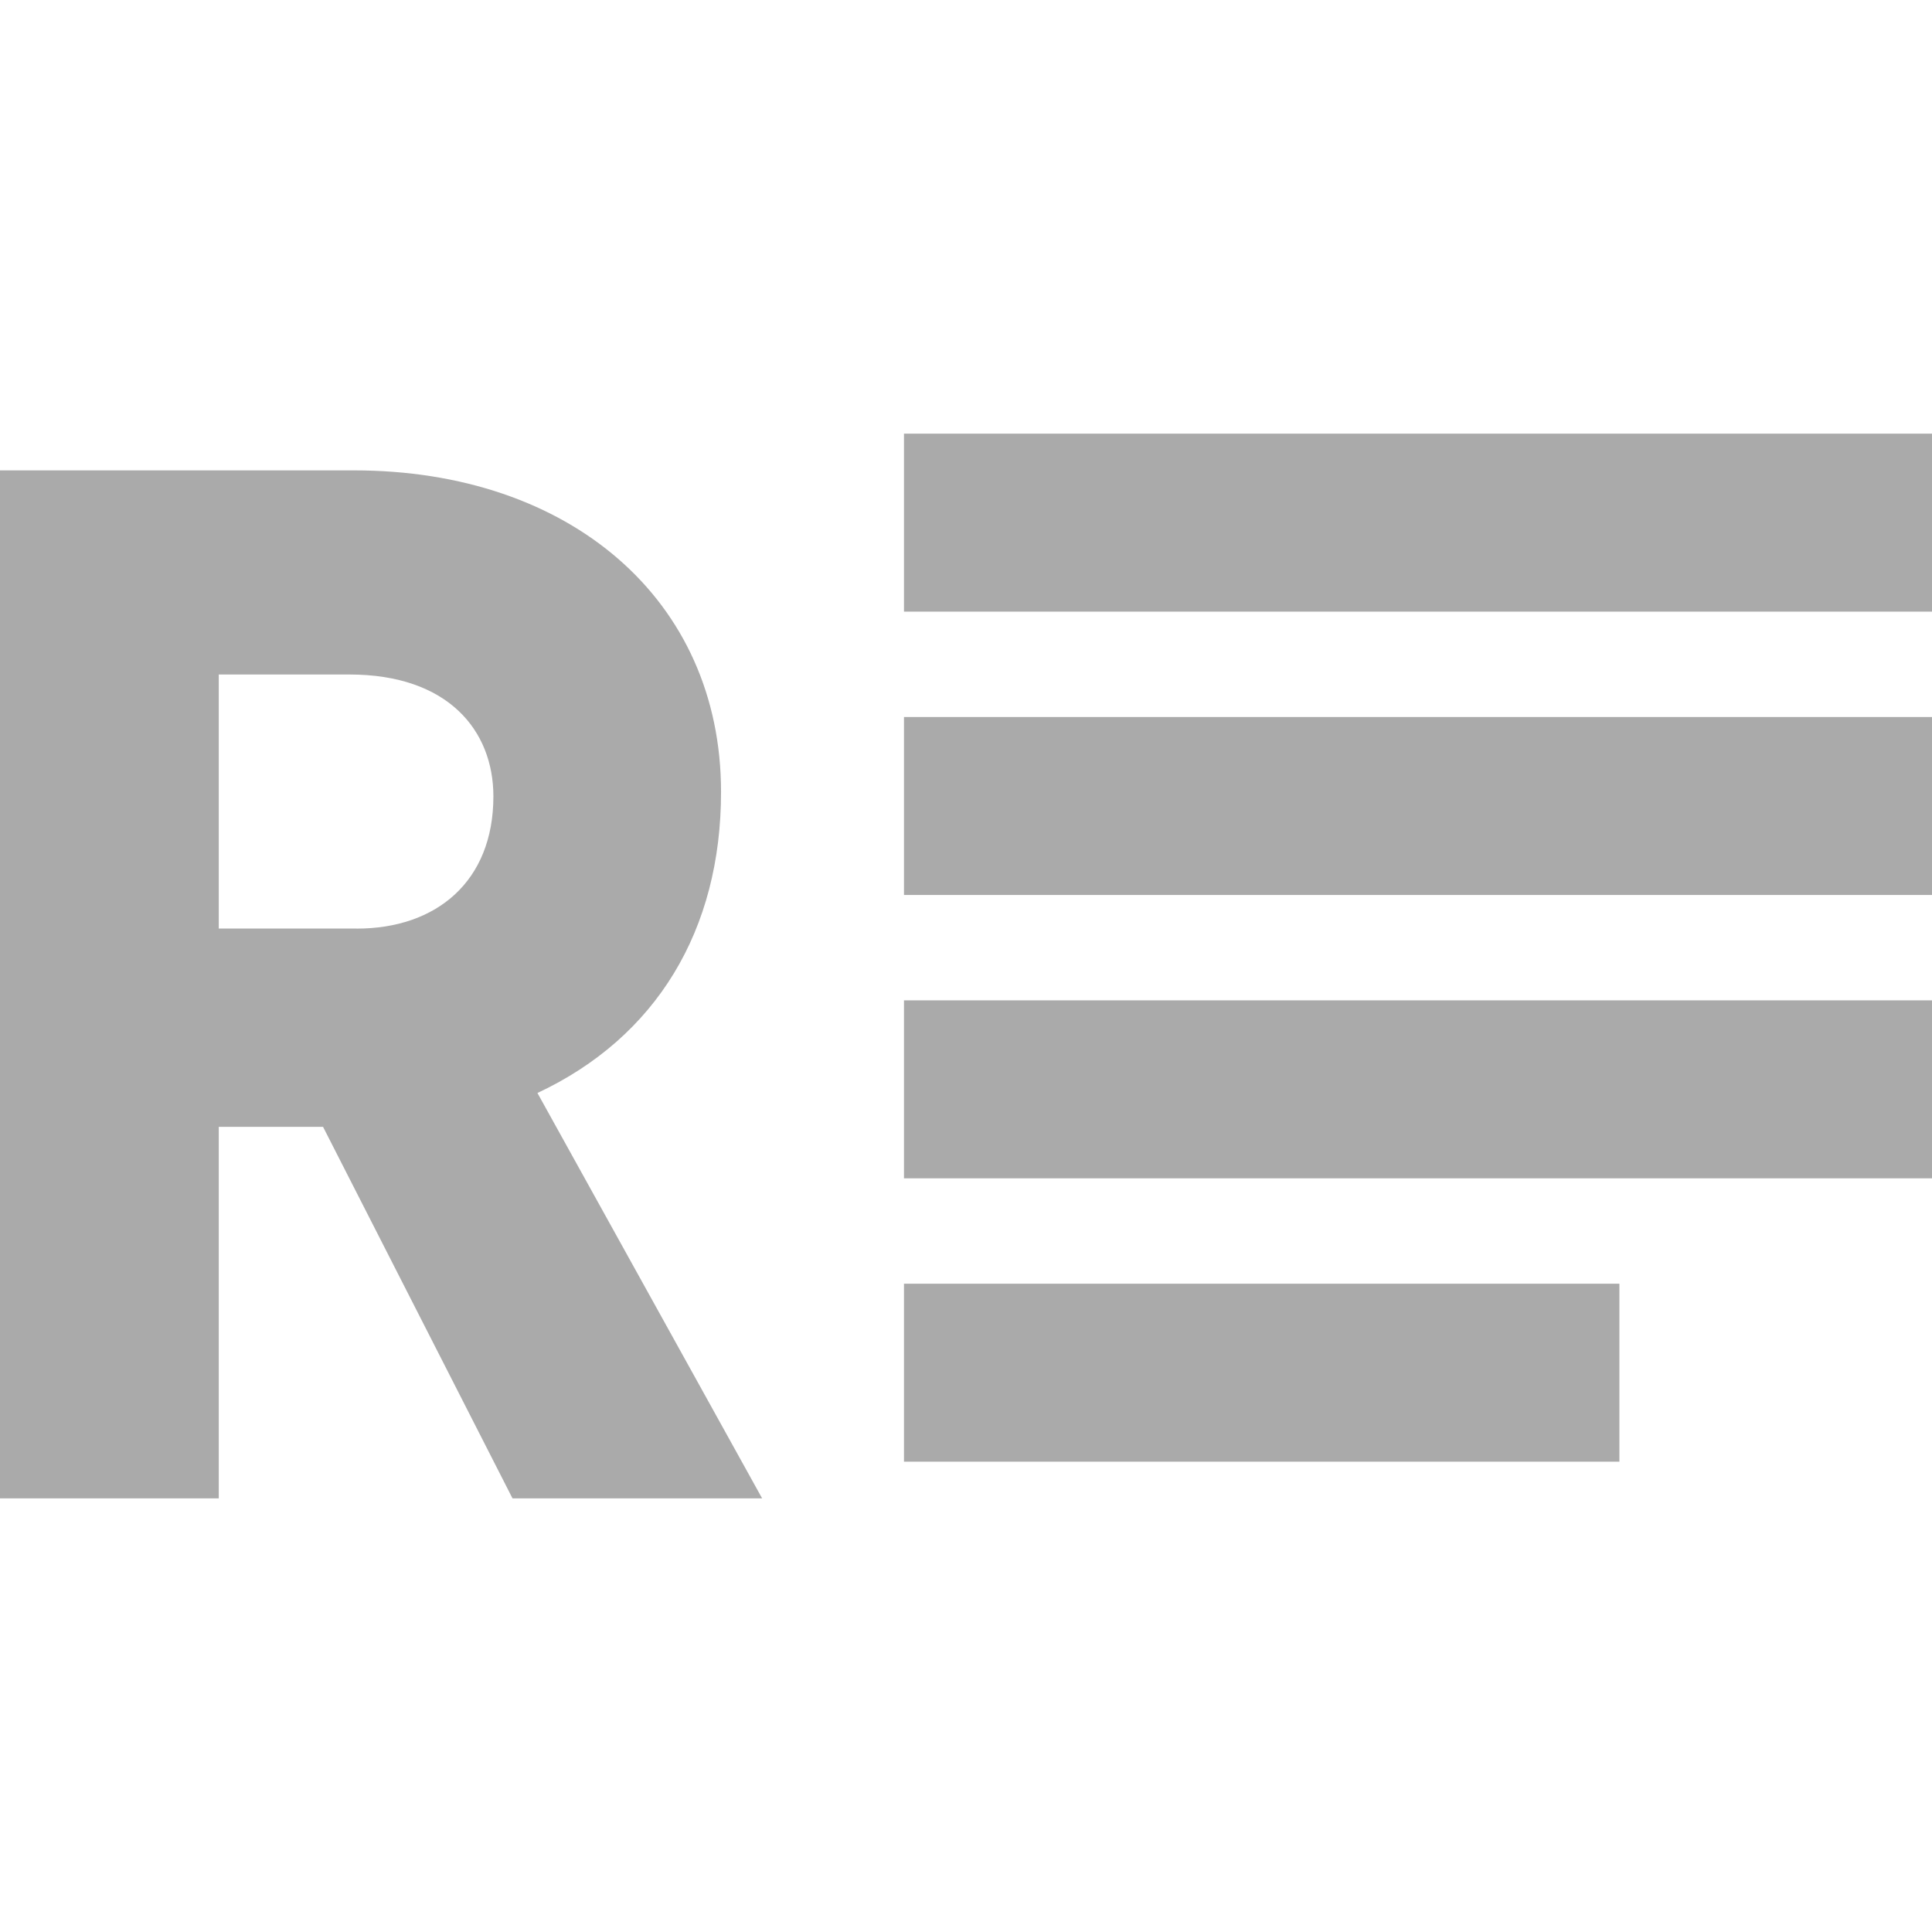 <svg role="img" viewBox="0 0 500 500" xmlns="http://www.w3.org/2000/svg">
    <title>Readup</title>
    <path d="m 0,121.732 h 91.588 c 55.873,0 95.017,33.458 95.017,83.231 0,35.73 -16.715,63.473 -47.516,77.902 L 197.234,387.768 H 132.632 L 83.602,291.623 H 56.616 v 96.146 H 0 Z m 92.345,118.589 c 20.529,0 35.344,-12.157 35.344,-34.215 0,-17.1 -11.772,-31.544 -37.244,-31.544 H 56.616 v 65.745 h 35.73 z" fill="#aaa" />
    <rect height="46.058" width="266.05" y="112.232" x="233.95" fill="#aaa" />
    <rect height="46.058" width="266.05" y="185.562" x="233.95" fill="#aaa" />
    <rect height="46.058" width="266.05" y="258.893" x="233.95" fill="#aaa" />
    <rect height="46.058" width="185.148" y="332.224" x="233.95" fill="#aaa" />
</svg>
